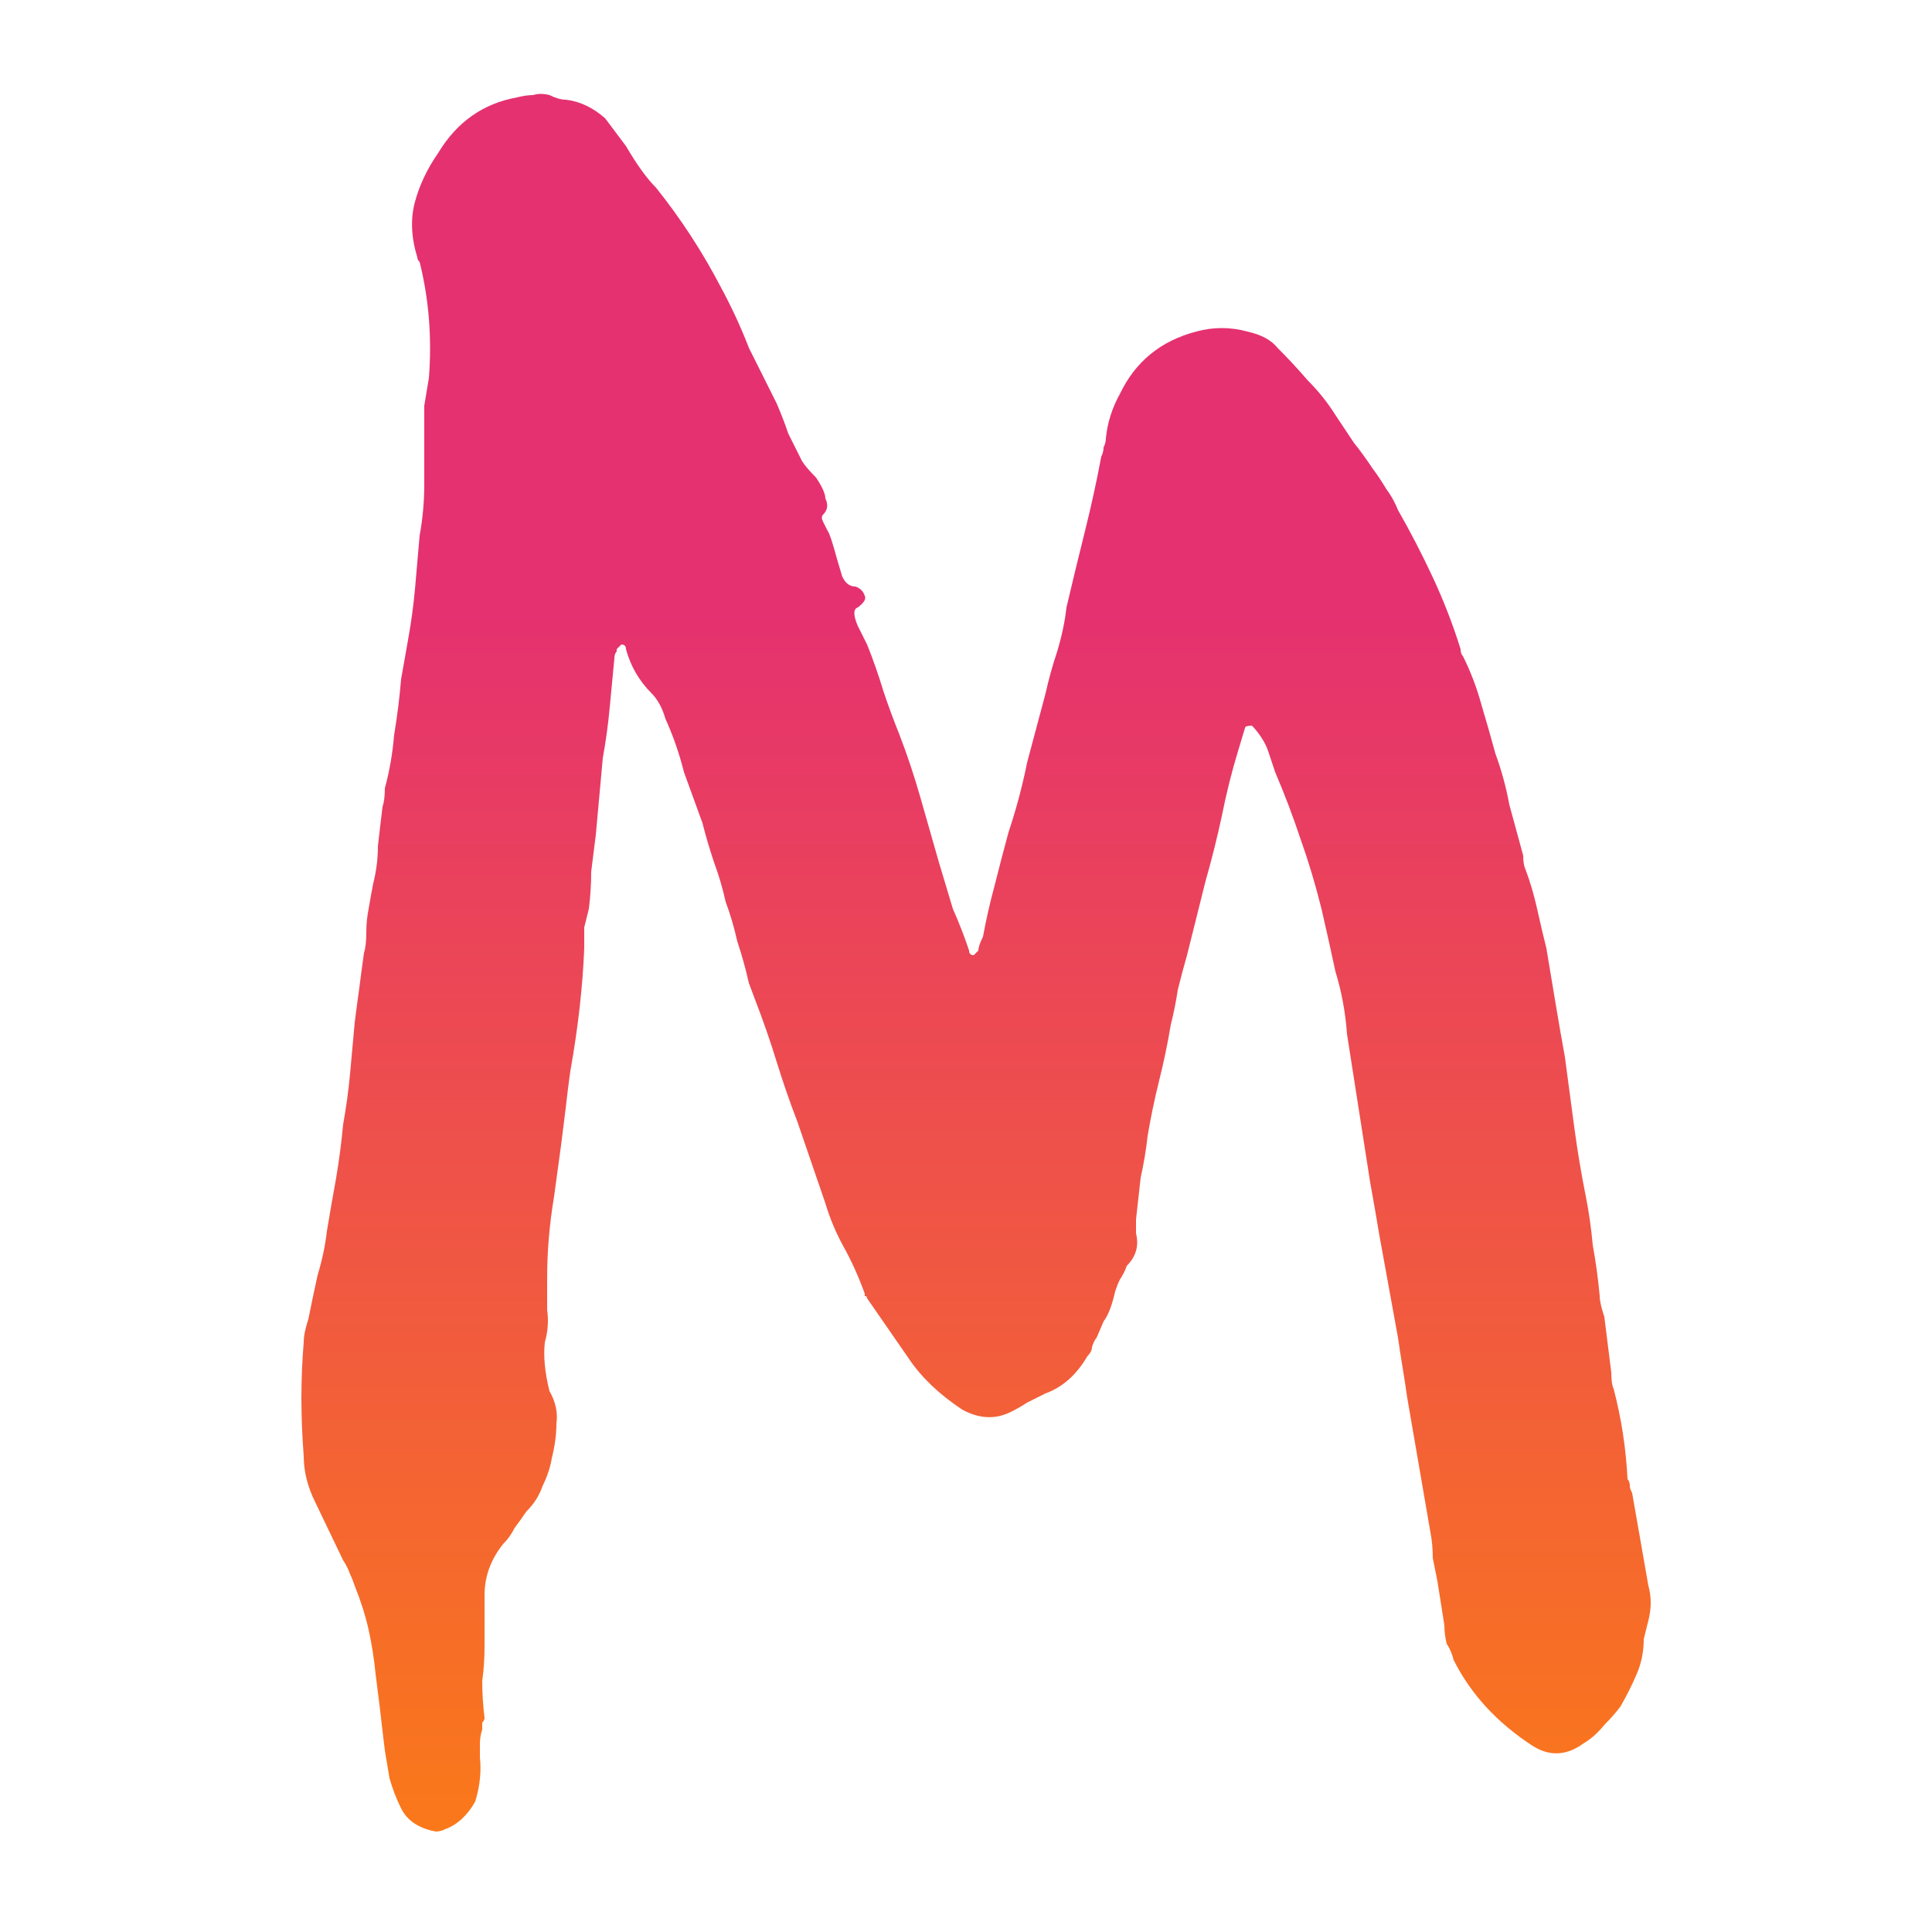 <svg width="250" height="250" viewBox="0 0 250 250" fill="none" xmlns="http://www.w3.org/2000/svg">
<g clip-path="url(#clip0_55_3)">
<path d="M56.4 237C54.2 236.6 52.7 235.6 51.9 234C51.3 232.8 50.8 231.5 50.4 230.1C50.2 228.9 50 227.7 49.8 226.5C49.6 224.9 49.4 223.2 49.2 221.4C49 219.8 48.8 218.2 48.6 216.6C48.4 214.6 48.1 212.7 47.7 210.9C47.3 209.1 46.7 207.2 45.9 205.2C45.7 204.6 45.5 204.1 45.3 203.7C45.1 203.1 44.8 202.5 44.4 201.9L40.8 194.4C39.8 192.4 39.3 190.4 39.3 188.4C39.1 185.8 39 183.3 39 180.9C39 178.5 39.1 176.1 39.3 173.7C39.3 172.9 39.5 171.9 39.9 170.7C40.3 168.7 40.7 166.8 41.1 165C41.7 163 42.1 161.1 42.3 159.3C42.7 156.9 43.1 154.6 43.5 152.4C43.9 150 44.2 147.7 44.4 145.5C44.8 143.3 45.1 141.1 45.3 138.9C45.5 136.7 45.7 134.5 45.9 132.3C46.1 130.7 46.3 129.2 46.5 127.8C46.7 126.2 46.9 124.7 47.1 123.3C47.3 122.7 47.4 121.8 47.4 120.6C47.4 119.6 47.5 118.6 47.7 117.6C47.9 116.4 48.1 115.3 48.3 114.3C48.7 112.7 48.9 111.1 48.9 109.5C49.1 107.7 49.3 106 49.5 104.4C49.7 103.8 49.8 103 49.8 102C50.4 99.8 50.8 97.5 51 95.1C51.4 92.7 51.7 90.3 51.9 87.9L52.8 82.8C53.2 80.6 53.5 78.4 53.7 76.2C53.9 73.8 54.1 71.5 54.3 69.3C54.7 67.1 54.9 64.9 54.9 62.7C54.9 60.3 54.9 58 54.9 55.8C54.9 54.6 54.9 53.5 54.9 52.5C55.1 51.3 55.3 50.1 55.5 48.9C55.9 43.7 55.5 38.7 54.3 33.9C54.1 33.7 54 33.5 54 33.3C53.2 30.7 53.1 28.3 53.7 26.1C54.3 23.9 55.3 21.8 56.7 19.8C59.1 15.8 62.5 13.4 66.9 12.6C67.7 12.4 68.4 12.3 69 12.3C69.6 12.1 70.3 12.1 71.1 12.3C71.9 12.7 72.6 12.9 73.2 12.9C75 13.1 76.7 13.9 78.3 15.3L81 18.9C82.4 21.3 83.7 23.1 84.9 24.3C88.1 28.3 90.9 32.6 93.3 37.2C94.7 39.8 95.9 42.4 96.9 45C98.1 47.4 99.3 49.8 100.5 52.2C101.1 53.6 101.6 54.9 102 56.1C102.6 57.3 103.2 58.5 103.8 59.7C104.2 60.3 104.8 61 105.6 61.8C106.4 63 106.8 63.9 106.8 64.5C107.2 65.3 107.1 66 106.5 66.6C106.3 66.8 106.3 67.1 106.5 67.5C106.7 67.9 106.9 68.3 107.1 68.7C107.3 68.9 107.7 70.1 108.3 72.3C108.9 74.3 109.1 75 108.9 74.4C109.3 75.4 109.9 75.9 110.7 75.9C111.3 76.1 111.7 76.5 111.9 77.1C112.1 77.5 111.8 78 111 78.6C110.4 78.8 110.4 79.6 111 81C111.6 82.2 112 83 112.2 83.4C113 85.4 113.7 87.4 114.3 89.4C114.9 91.2 115.6 93.1 116.4 95.1C117.4 97.7 118.3 100.4 119.1 103.2C119.9 106 120.7 108.8 121.5 111.6C122.1 113.6 122.7 115.6 123.3 117.6C124.1 119.4 124.8 121.2 125.4 123C125.4 123.4 125.6 123.6 126 123.6L126.6 123C126.6 122.6 126.8 122 127.2 121.2C127.6 119 128.1 116.8 128.7 114.6C129.3 112.2 129.9 109.9 130.5 107.7C131.5 104.7 132.3 101.7 132.9 98.7C133.7 95.7 134.5 92.7 135.3 89.7C135.7 87.9 136.2 86.1 136.8 84.3C137.4 82.3 137.8 80.4 138 78.6C138.8 75.2 139.6 71.9 140.4 68.7C141.2 65.5 141.9 62.3 142.5 59.1C142.7 58.7 142.8 58.3 142.8 57.9C143 57.5 143.1 57.1 143.1 56.7C143.3 54.7 143.9 52.8 144.9 51C146.9 46.8 150.2 44.1 154.8 42.9C157 42.3 159.2 42.3 161.4 42.9C163.2 43.3 164.5 44 165.3 45C166.7 46.4 168 47.8 169.2 49.2C170.6 50.6 171.8 52.1 172.8 53.7C173.6 54.9 174.4 56.1 175.2 57.3C176 58.3 176.8 59.4 177.6 60.6C178.2 61.4 178.8 62.3 179.4 63.3C180 64.1 180.5 65 180.9 66C182.5 68.8 184 71.7 185.4 74.7C186.8 77.7 188 80.8 189 84C189 84.4 189.1 84.7 189.3 84.9C190.3 86.9 191.1 89 191.7 91.2C192.3 93.2 192.9 95.3 193.5 97.5C194.3 99.7 194.9 101.9 195.3 104.1C195.9 106.3 196.5 108.5 197.1 110.7C197.1 111.5 197.2 112.1 197.4 112.5C198 114.1 198.5 115.8 198.9 117.6C199.3 119.4 199.7 121.1 200.1 122.7C200.5 125.1 200.9 127.5 201.3 129.9C201.7 132.3 202.1 134.6 202.5 136.8C202.9 139.8 203.3 142.8 203.7 145.8C204.1 148.8 204.6 151.8 205.2 154.8C205.6 156.8 205.9 158.9 206.1 161.1C206.5 163.3 206.8 165.5 207 167.7C207 168.3 207.2 169.2 207.6 170.4L208.5 177.6C208.5 178.6 208.6 179.3 208.8 179.7C209.8 183.5 210.4 187.4 210.6 191.4C210.8 191.6 210.9 191.9 210.9 192.3C210.9 192.5 211 192.8 211.2 193.2L213.3 205.2C213.7 206.6 213.7 208.1 213.3 209.7L212.7 212.1C212.7 213.7 212.4 215.2 211.8 216.6C211.2 218 210.5 219.4 209.7 220.8C209.1 221.6 208.4 222.4 207.6 223.2C206.8 224.2 205.9 225 204.9 225.6C202.7 227.2 200.5 227.3 198.3 225.9C193.7 222.9 190.3 219.2 188.1 214.8C187.9 214 187.6 213.3 187.2 212.7C187 211.9 186.9 211.1 186.9 210.3L186 204.6C185.8 203.6 185.6 202.6 185.4 201.6C185.4 200.4 185.3 199.3 185.1 198.3L182.1 180.9C181.9 179.5 181.7 178.2 181.5 177C181.3 175.8 181.1 174.5 180.9 173.1L179.7 166.5C179.3 164.3 178.9 162.1 178.5 159.9C178.1 157.5 177.7 155.2 177.3 153L174.3 133.8C174.1 131 173.6 128.3 172.8 125.7C172.2 122.9 171.6 120.2 171 117.6C170.2 114.4 169.3 111.4 168.3 108.6C167.3 105.6 166.2 102.7 165 99.9L164.1 97.2C163.9 96.6 163.6 96 163.2 95.4C162.8 94.8 162.4 94.3 162 93.9C161.4 93.9 161.1 94 161.1 94.2L160.2 97.2C159.4 99.8 158.7 102.6 158.1 105.6C157.5 108.4 156.8 111.2 156 114C155.6 115.6 155.2 117.2 154.8 118.8C154.4 120.4 154 122 153.6 123.6C153.2 125 152.8 126.5 152.4 128.1C152.2 129.5 151.9 131 151.5 132.6C151.1 135 150.6 137.4 150 139.8C149.4 142.2 148.9 144.6 148.5 147C148.3 148.8 148 150.6 147.6 152.4C147.4 154.2 147.2 156 147 157.8V159.6C147.4 161.2 147 162.6 145.8 163.8C145.6 164.4 145.3 165 144.9 165.6C144.7 166 144.5 166.5 144.3 167.1C143.9 168.9 143.4 170.2 142.8 171L141.9 173.1C141.7 173.3 141.5 173.7 141.3 174.3C141.3 174.7 141.1 175.1 140.7 175.5C139.3 177.9 137.5 179.5 135.3 180.3C134.5 180.7 133.7 181.1 132.9 181.5C132.3 181.9 131.6 182.3 130.8 182.7C128.8 183.7 126.7 183.6 124.5 182.4C121.5 180.4 119.2 178.2 117.6 175.8L112.2 168C112.2 167.8 112.1 167.7 111.9 167.7C111.9 167.5 111.9 167.4 111.9 167.4C111.1 165.2 110.2 163.2 109.2 161.4C108.2 159.6 107.4 157.7 106.8 155.7L103.2 145.2C102.2 142.6 101.3 140 100.5 137.4C99.7 134.8 98.8 132.2 97.8 129.6L96.9 127.2C96.5 125.4 96 123.6 95.4 121.8C95 120 94.5 118.3 93.9 116.7C93.5 114.9 93 113.2 92.4 111.6C91.8 109.8 91.3 108.1 90.9 106.5C90.1 104.3 89.3 102.1 88.5 99.9C87.9 97.5 87.1 95.2 86.1 93C85.7 91.6 85.1 90.5 84.3 89.7C82.7 88.1 81.6 86.2 81 84C81 83.6 80.8 83.4 80.4 83.4L79.8 84V84.3C79.6 84.5 79.5 84.8 79.5 85.2C79.3 87.2 79.1 89.3 78.9 91.5C78.7 93.7 78.4 95.9 78 98.1L77.1 108C76.9 109.6 76.7 111.2 76.5 112.8C76.5 114.4 76.4 116 76.2 117.6C76 118.4 75.8 119.2 75.6 120C75.6 120.8 75.6 121.7 75.6 122.7C75.4 127.7 74.8 133 73.8 138.6C73.6 140 73.4 141.6 73.2 143.4C73 145 72.8 146.6 72.6 148.2L71.7 154.8C71.1 158.4 70.8 161.9 70.8 165.3C70.8 166.7 70.8 168.1 70.8 169.5C71 170.9 70.9 172.3 70.5 173.7C70.3 175.5 70.5 177.6 71.1 180C71.9 181.4 72.2 182.8 72 184.2C72 185.6 71.8 187.1 71.4 188.7C71.2 189.9 70.8 191.1 70.2 192.3C69.8 193.5 69.1 194.6 68.1 195.6C67.7 196.2 67.2 196.9 66.6 197.7C66.2 198.5 65.7 199.2 65.1 199.8C63.5 201.8 62.7 204 62.7 206.4V213C62.7 214.6 62.6 216.1 62.4 217.5C62.4 219.1 62.5 220.7 62.7 222.3C62.7 222.5 62.6 222.7 62.4 222.9C62.4 223.1 62.4 223.4 62.4 223.8C62.2 224.4 62.1 225 62.1 225.6C62.1 226.2 62.1 226.8 62.1 227.4C62.3 229.2 62.1 231.1 61.5 233.1C60.5 234.9 59.2 236.1 57.6 236.7C57.2 236.9 56.8 237 56.4 237Z" fill="url(#paint0_linear_55_3)"/>
</g>
<defs>
<linearGradient id="paint0_linear_55_3" x1="125" y1="79" x2="125" y2="273" gradientUnits="userSpaceOnUse">
<stop stop-color="#E53170"/>
<stop offset="1" stop-color="#FF8906"/>
</linearGradient>
<clipPath id="clip0_55_3">
<rect width="250" height="250" rx="50" fill="white"/>
</clipPath>
</defs>
</svg>
